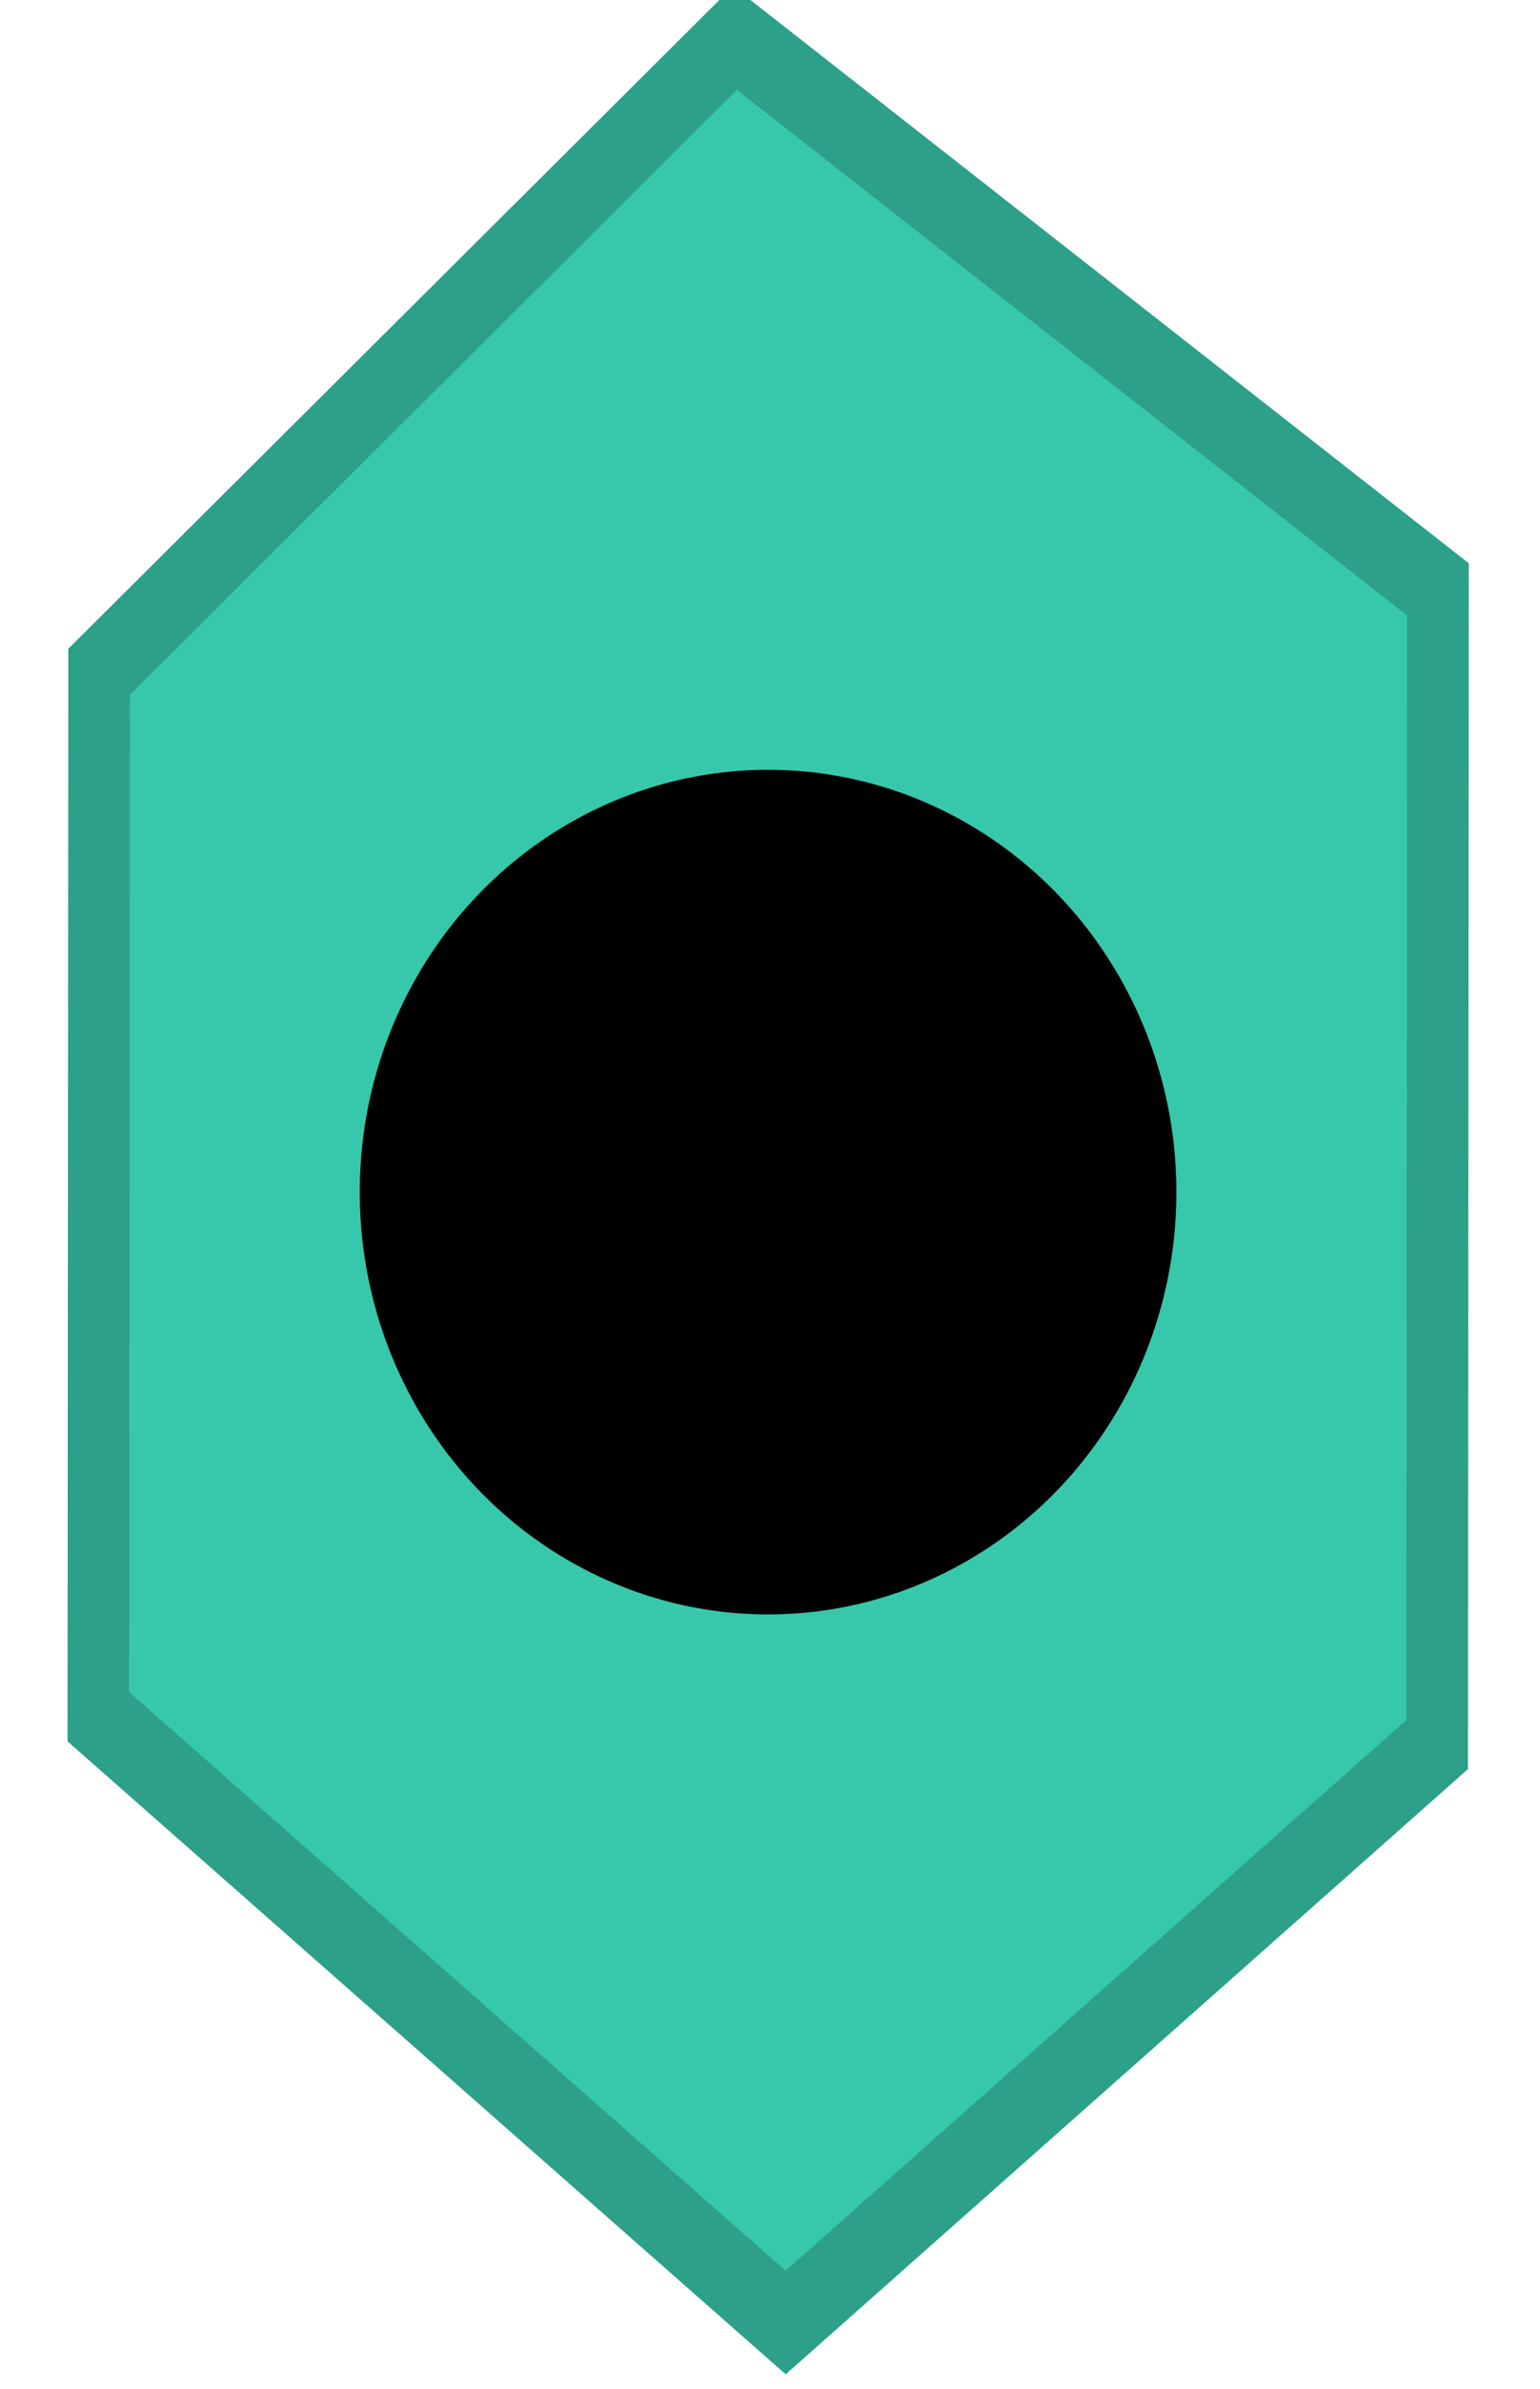 <?xml version="1.0" encoding="UTF-8" standalone="no"?>
<!-- Created with Inkscape (http://www.inkscape.org/) -->

<svg
   xmlns:dc="http://purl.org/dc/elements/1.1/"
   xmlns:cc="http://creativecommons.org/ns#"
   xmlns:rdf="http://www.w3.org/1999/02/22-rdf-syntax-ns#"
   xmlns:svg="http://www.w3.org/2000/svg"
   xmlns="http://www.w3.org/2000/svg"
   xmlns:sodipodi="http://sodipodi.sourceforge.net/DTD/sodipodi-0.dtd"
   xmlns:inkscape="http://www.inkscape.org/namespaces/inkscape"
   width="20"
   height="31"
   id="svg4186"
   version="1.1"
   inkscape:version="0.48.3.1 r9886"
   sodipodi:docname="symbol10623.svg">
  <defs
     id="defs4188" />
  <sodipodi:namedview
     id="base"
     pagecolor="#ffffff"
     bordercolor="#666666"
     borderopacity="1.0"
     inkscape:pageopacity="0.0"
     inkscape:pageshadow="2"
     inkscape:zoom="15.839192"
     inkscape:cx="12.456949"
     inkscape:cy="18.575503"
     inkscape:document-units="px"
     inkscape:current-layer="layer1"
     showgrid="false"
     inkscape:window-width="1301"
     inkscape:window-height="744"
     inkscape:window-x="65"
     inkscape:window-y="24"
     inkscape:window-maximized="1" />
  <g
     inkscape:label="Layer 1"
     inkscape:groupmode="layer"
     id="layer1"
     transform="translate(0,-1021.362)">
    <g
       style="display:inline"
       id="symbol10623"
       transform="translate(-3535.025,-1098.169)">
      <path
         sodipodi:type="star"
         style="color:#000000;fill:#37c8ab;fill-opacity:1;fill-rule:nonzero;stroke:#2ca089;stroke-width:0.8;stroke-linecap:butt;stroke-linejoin:miter;stroke-miterlimit:4;stroke-opacity:1;stroke-dasharray:none;stroke-dashoffset:0;marker:none;visibility:visible;display:inline;overflow:visible;enable-background:accumulate"
         id="path17836"
         sodipodi:sides="6"
         sodipodi:cx="2710"
         sodipodi:cy="2030"
         sodipodi:r1="10"
         sodipodi:r2="7.0710678"
         sodipodi:arg1="1.5707963"
         sodipodi:arg2="2.0943951"
         inkscape:flatsided="true"
         inkscape:rounded="0"
         inkscape:randomized="0.05"
         d="m 2710.209,2040.431 -8.926,-5.497 0.01,-9.482 8.258,-5.75 9.13,5.002 -0.01,10.482 z"
         inkscape:transform-center-x="0.28441921"
         inkscape:transform-center-y="0.36981059"
         transform="matrix(1,0,0,1.43,835.019,-768.148)" />
      <ellipse
         id="path24819-95"
         cx="3545"
         cy="2135"
         rx="5.303"
         ry="5.48"
         inkscape:label="status"
         d="m 3550.303,2135 c 0,3.027 -2.374,5.48 -5.303,5.48 -2.929,0 -5.303,-2.454 -5.303,-5.48 0,-3.027 2.374,-5.48 5.303,-5.48 2.929,0 5.303,2.454 5.303,5.48 z"
         sodipodi:cx="3545"
         sodipodi:cy="2135"
         sodipodi:rx="5.3033009"
         sodipodi:ry="5.4800777" />
    </g>
  </g>
</svg>
